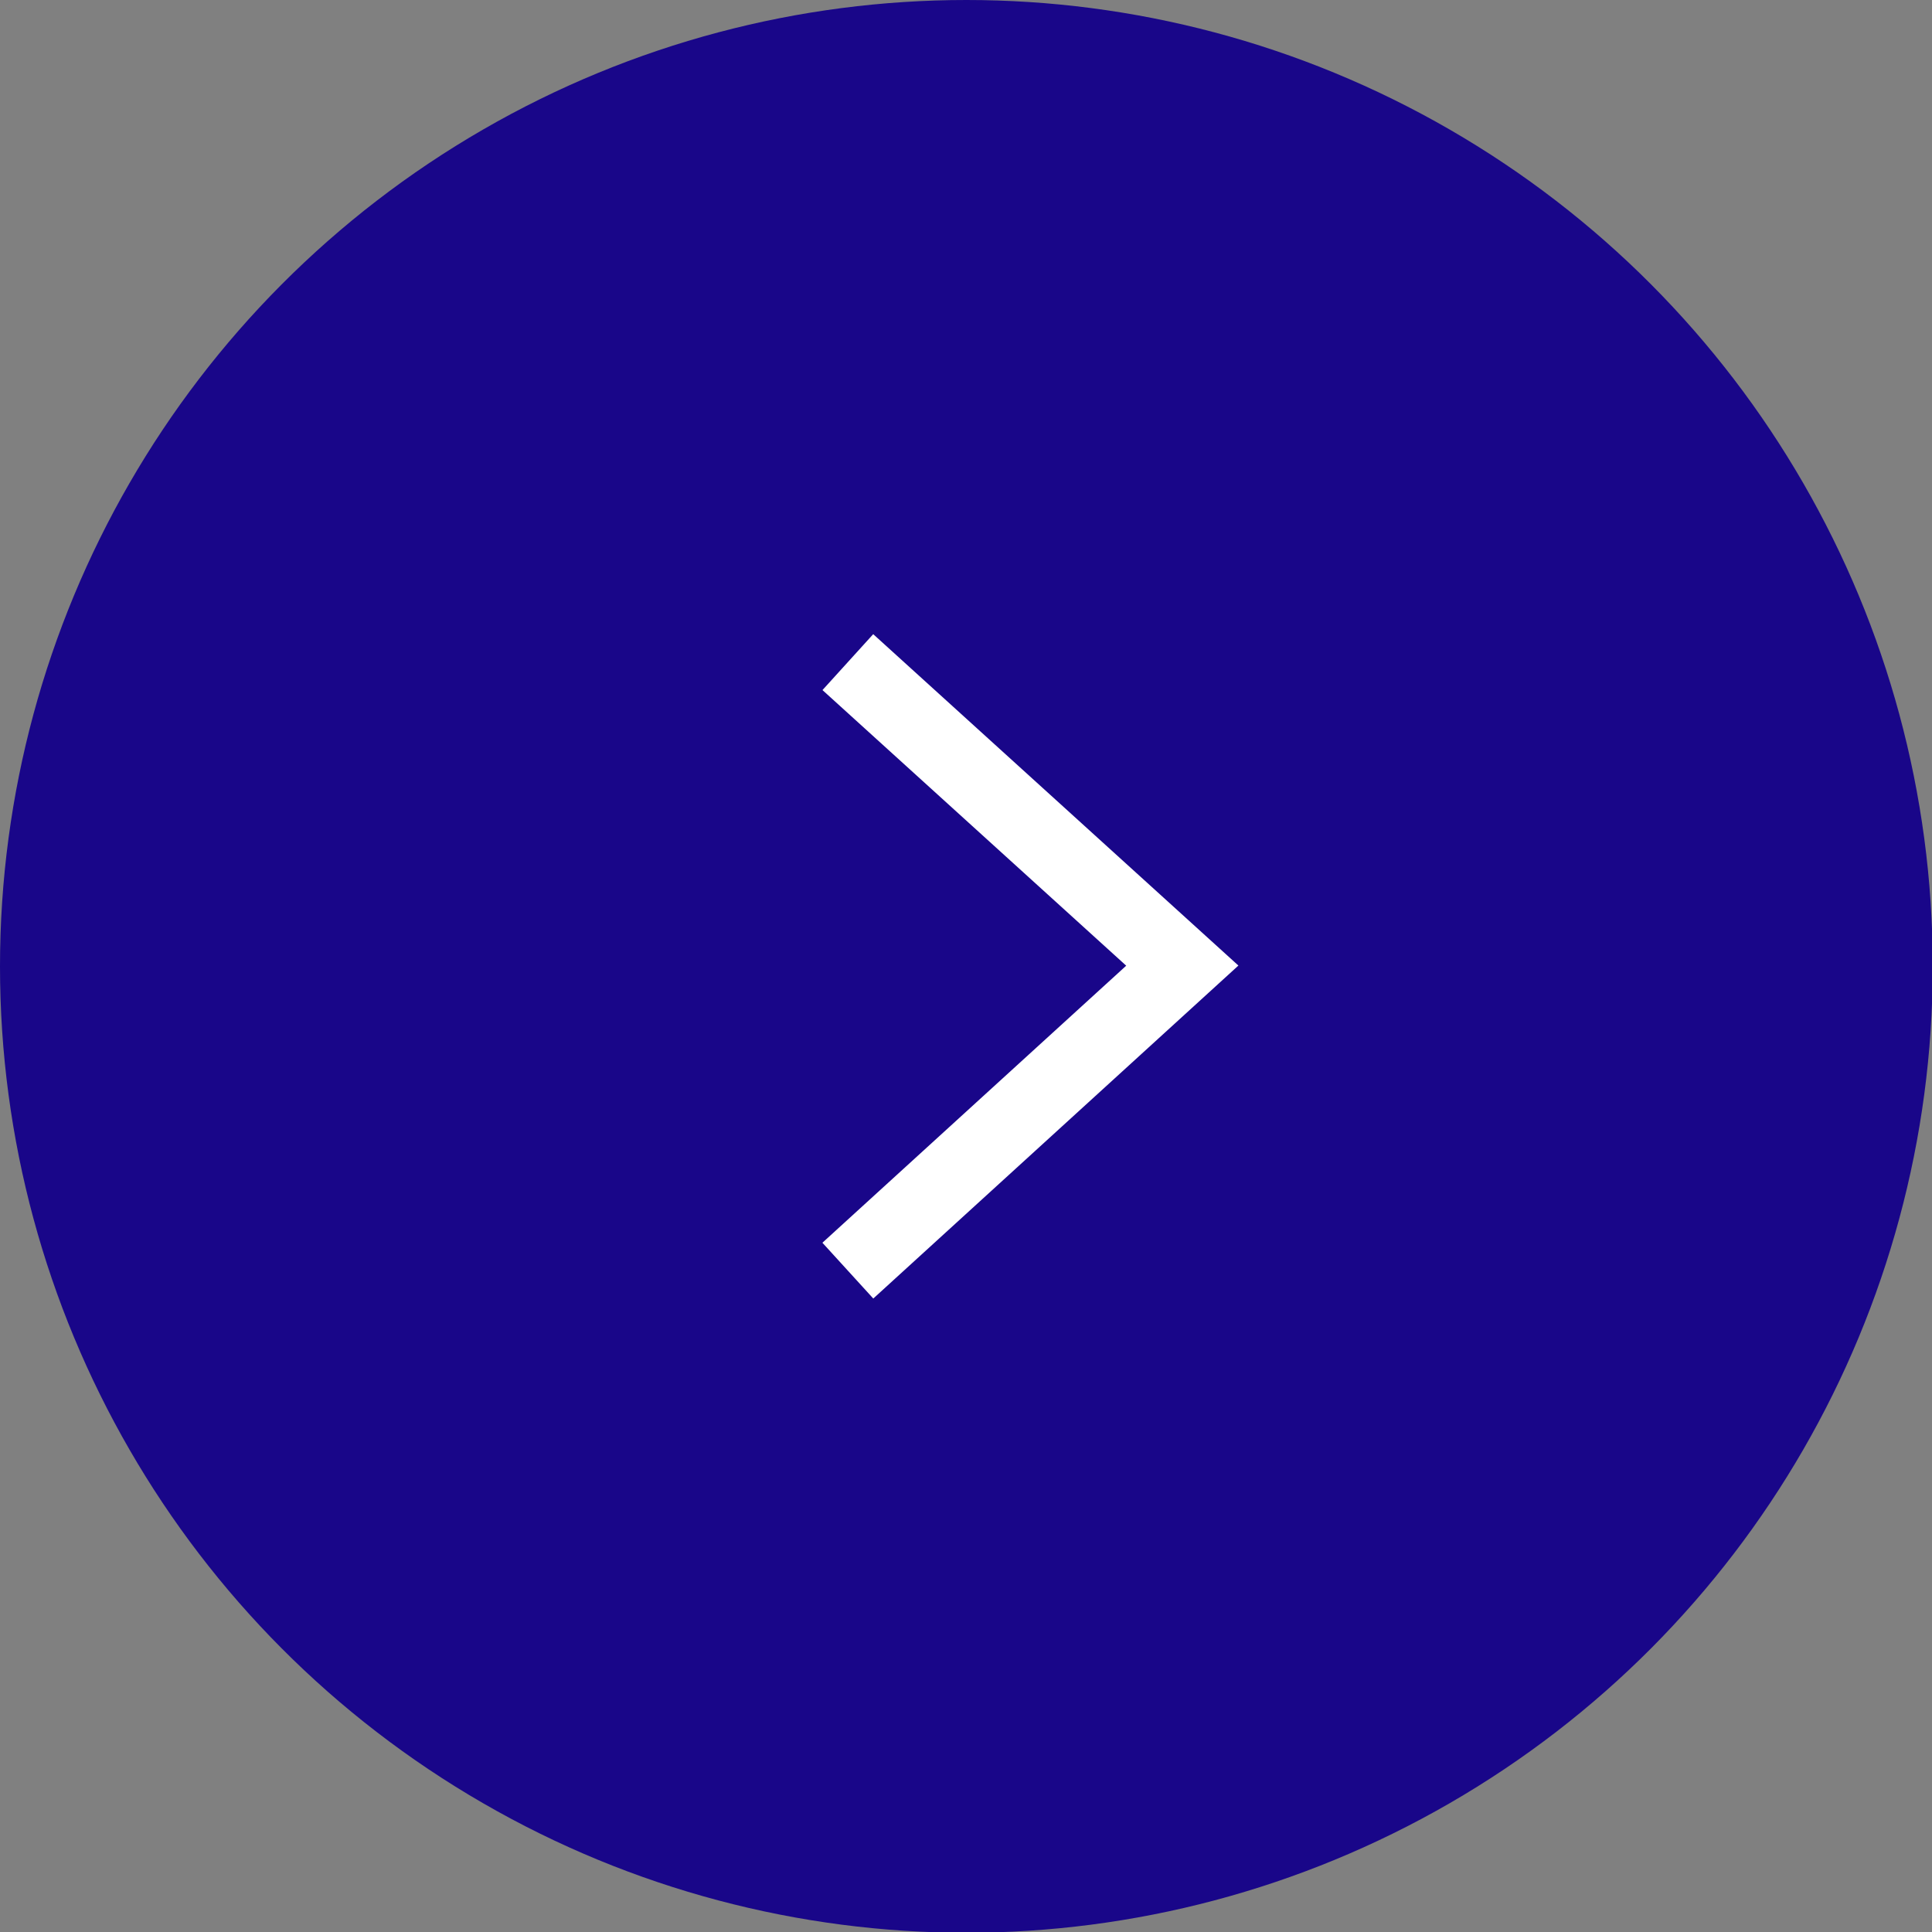 <svg xmlns="http://www.w3.org/2000/svg" viewBox="0 0 25.59 25.59"><rect x="0" y="0" width="25.59" height="25.59" fill="#808080" stroke="none"/><defs><style>.cls-1{fill:#190689;}.cls-2{fill:none;stroke:#fff;stroke-miterlimit:10;}</style></defs><g id="Layer_2" data-name="Layer 2"><g id="Layer_1-2" data-name="Layer 1"><circle class="cls-1" cx="12.8" cy="12.8" r="12.8"/><polyline class="cls-2" points="11.23 16.83 15.66 12.79 11.23 8.77"/></g></g></svg>